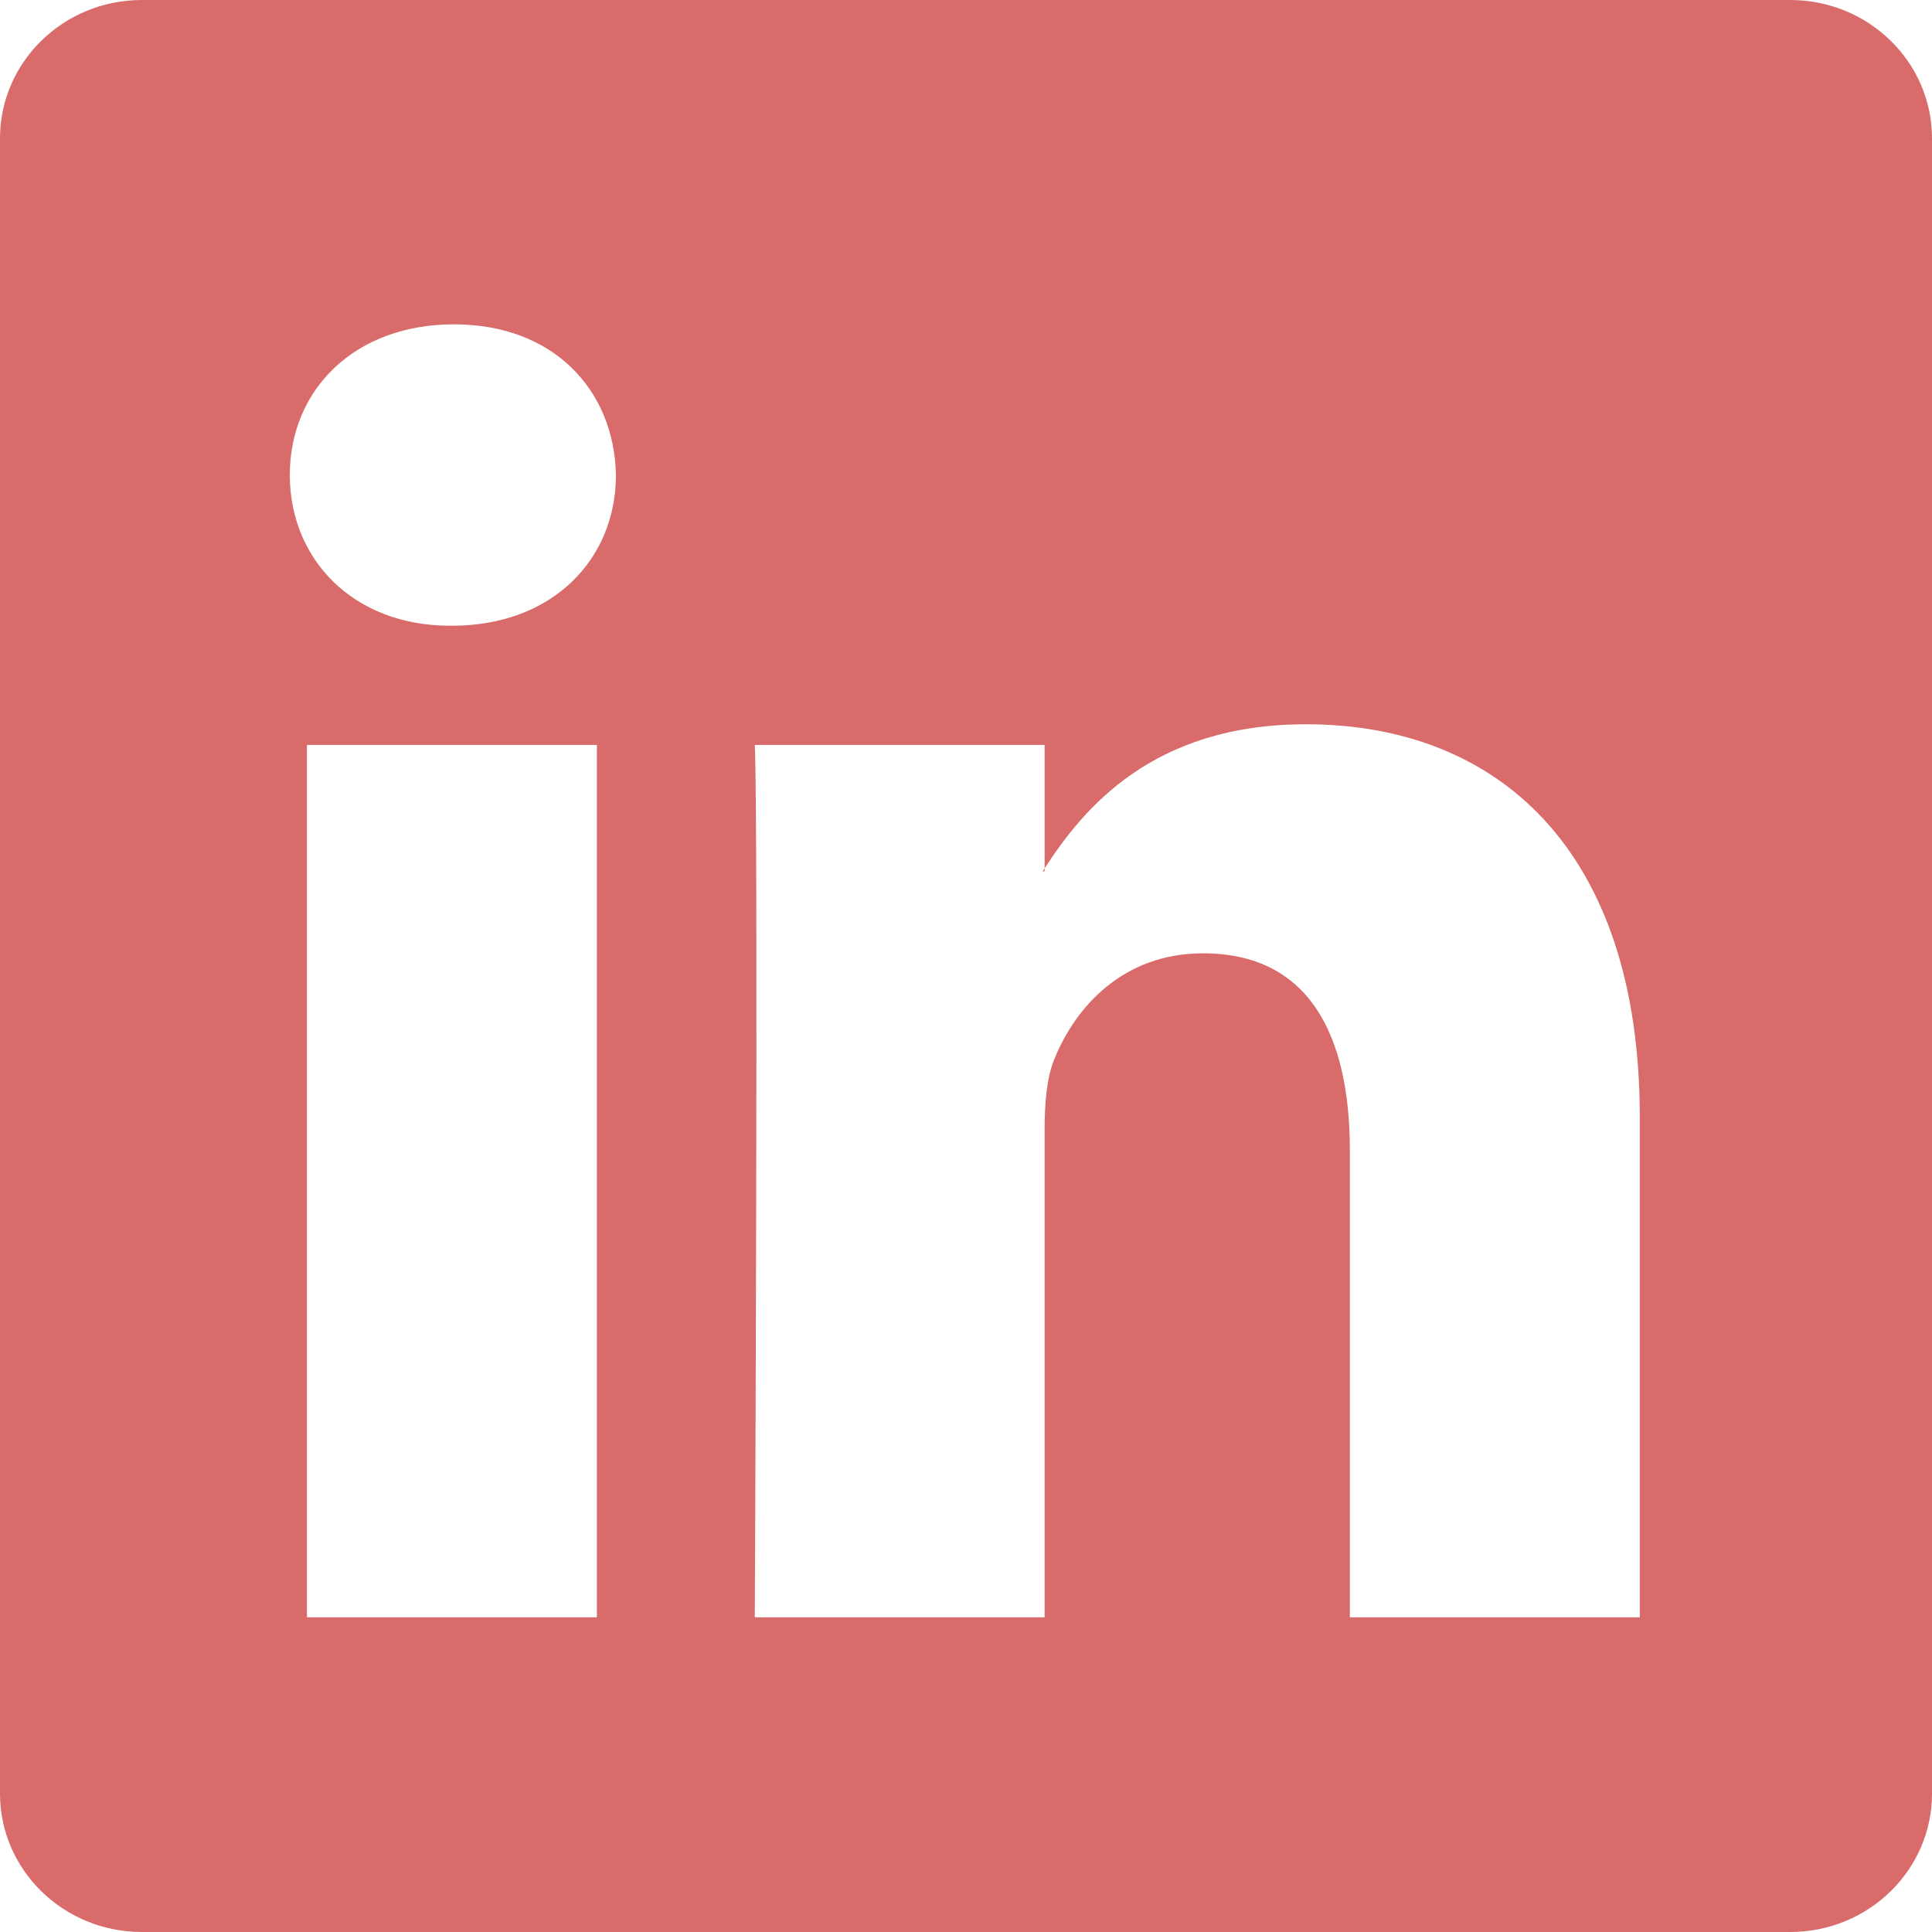 <svg class="linkedin" width="29" height="29" viewBox="0 0 16 16" fill="none" xmlns="http://www.w3.org/2000/svg">
<path d="M0 1.146C0 0.513 0.526 0 1.175 0H14.825C15.474 0 16 0.513 16 1.146V14.854C16 15.487 15.474 16 14.825 16H1.175C0.526 16 0 15.487 0 14.854V1.146ZM4.943 13.394V6.169H2.542V13.394H4.943ZM3.743 5.182C4.58 5.182 5.101 4.628 5.101 3.934C5.086 3.225 4.581 2.686 3.759 2.686C2.937 2.686 2.4 3.226 2.4 3.934C2.4 4.628 2.921 5.182 3.727 5.182H3.743ZM8.651 13.394V9.359C8.651 9.143 8.667 8.927 8.731 8.773C8.904 8.342 9.299 7.895 9.963 7.895C10.832 7.895 11.179 8.557 11.179 9.529V13.394H13.58V9.25C13.58 7.03 12.396 5.998 10.816 5.998C9.542 5.998 8.971 6.698 8.651 7.191V7.216H8.635C8.64 7.208 8.646 7.199 8.651 7.191V6.169H6.251C6.281 6.847 6.251 13.394 6.251 13.394H8.651Z" fill="#D96B6B"/>
</svg>
